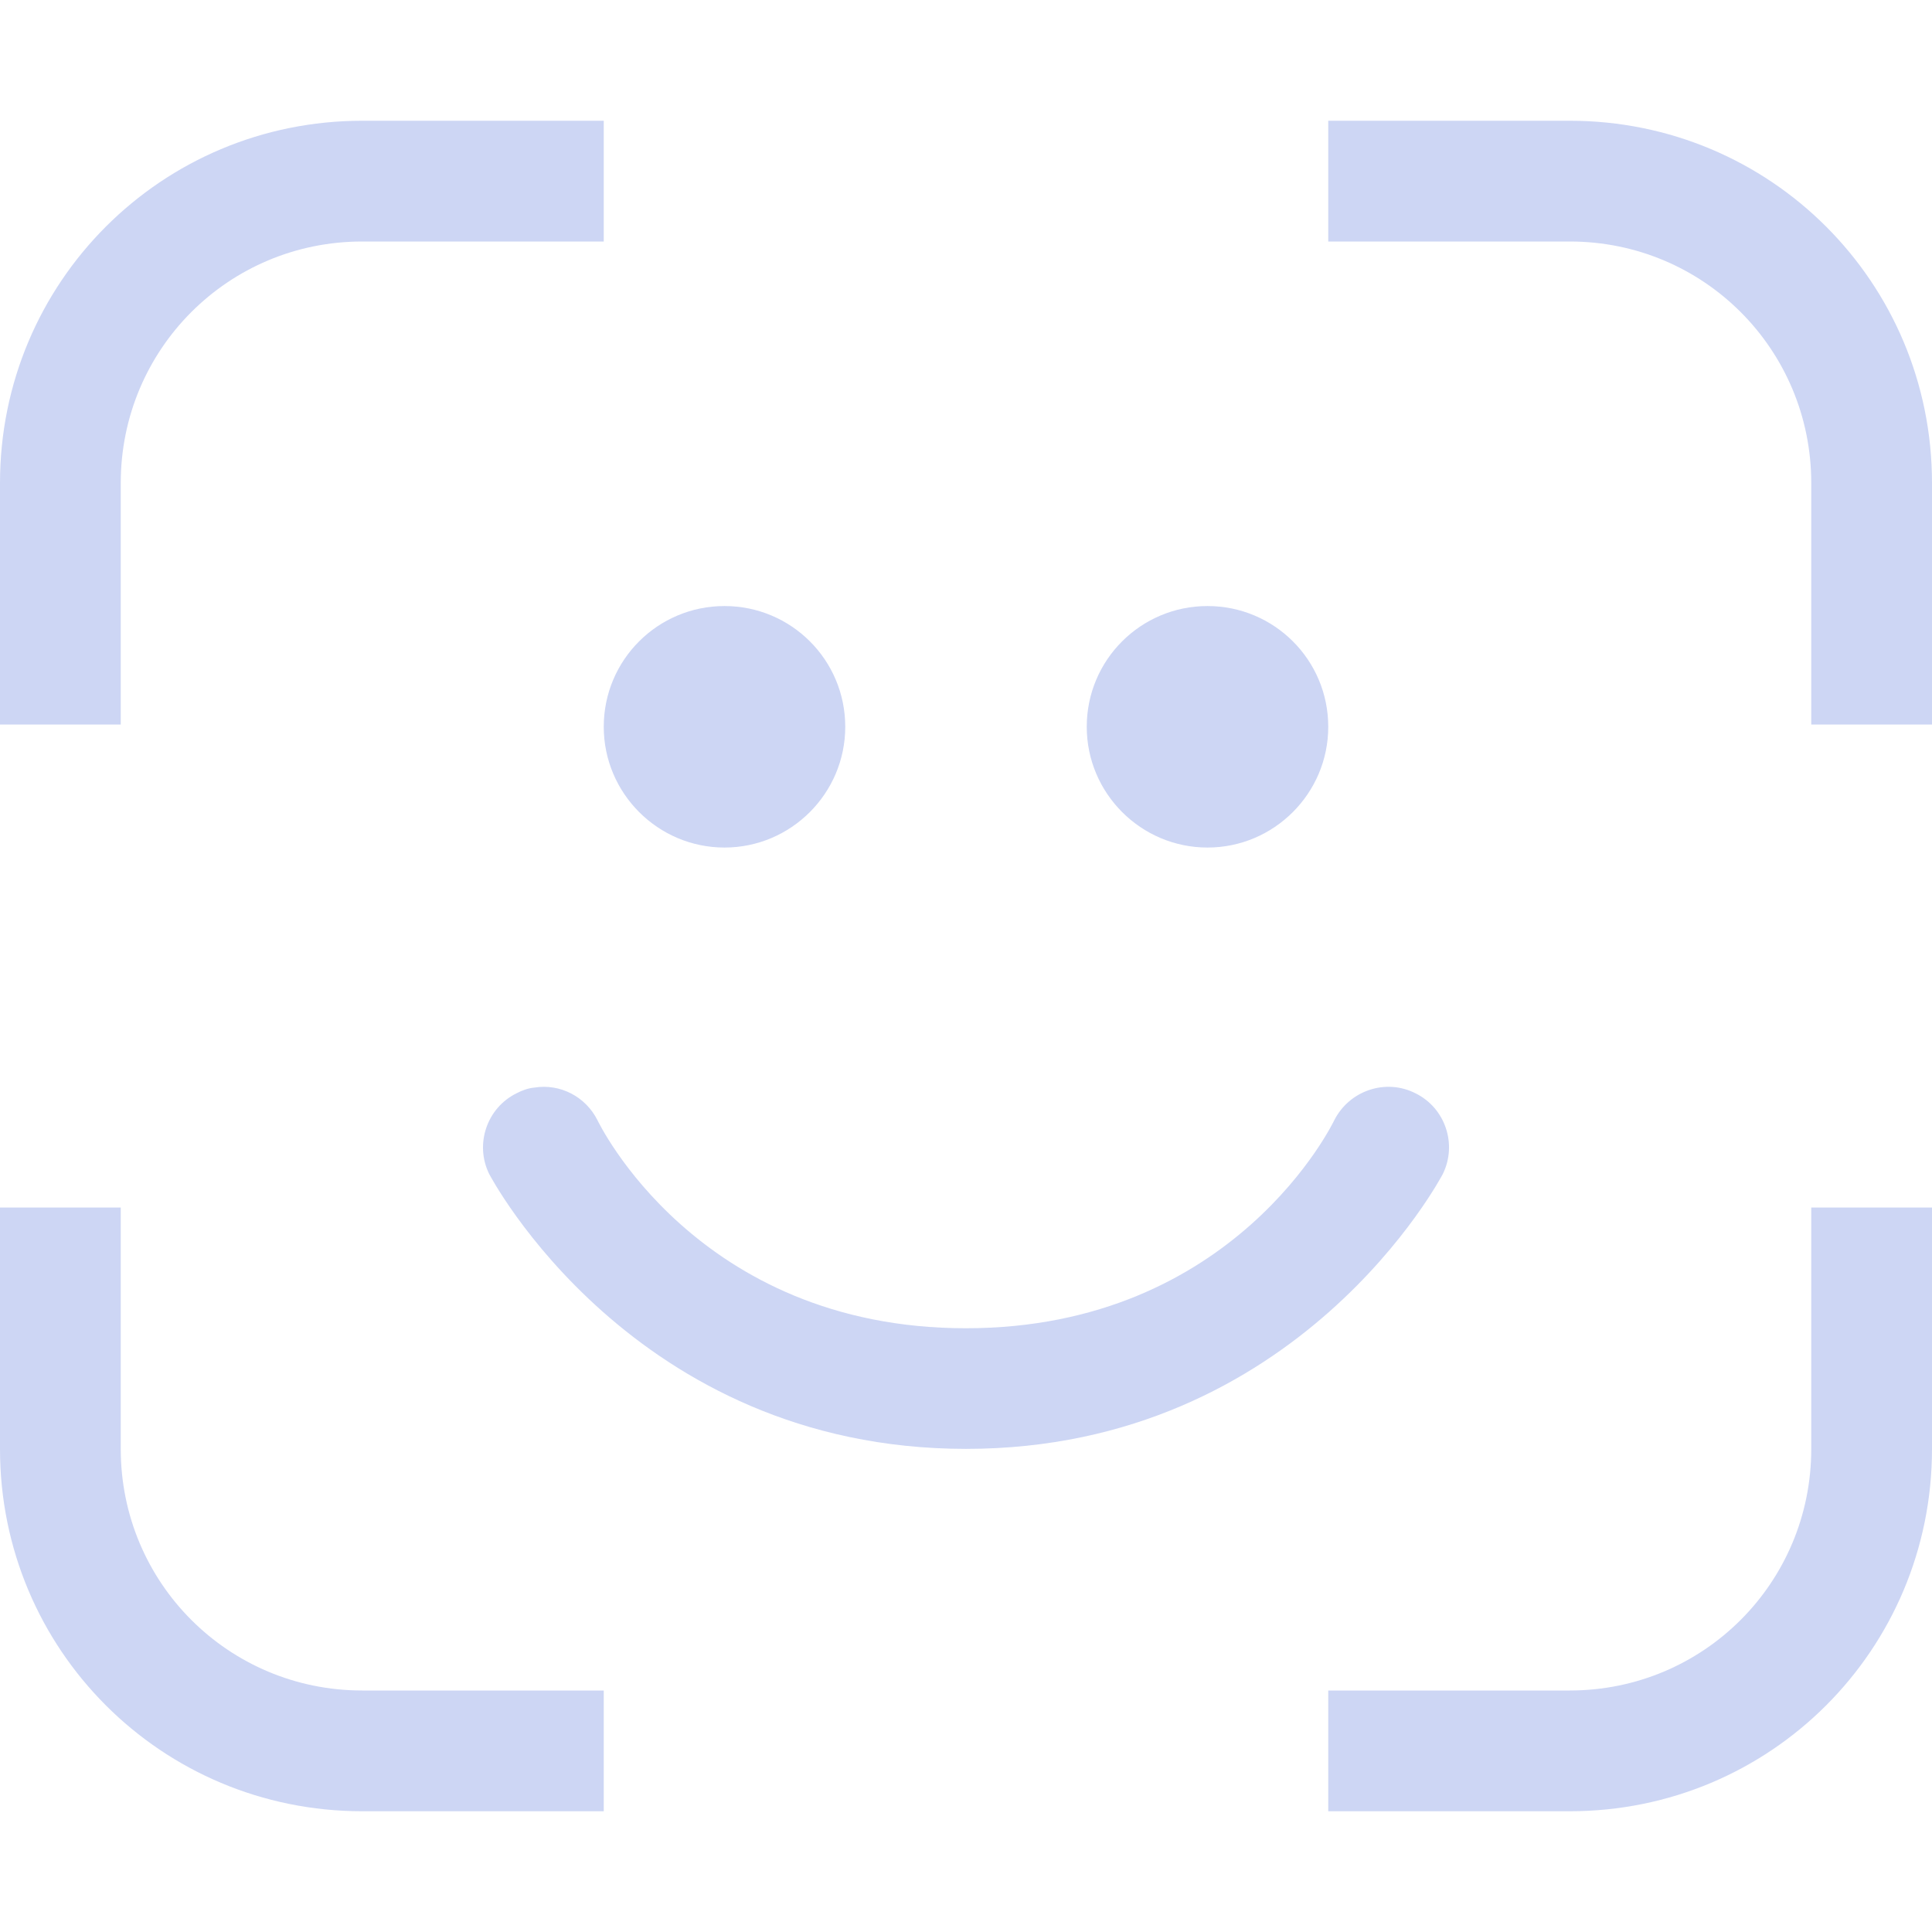 <svg width="16px" height="16px" version="1.1" viewBox="0 0 16 16" xmlns="http://www.w3.org/2000/svg">
 <path d="m6 5.019c-0.551 0-1 0.445-1 1 0 0.551 0.449 1 1 1s1-0.449 1-1c0-0.555-0.449-1-1-1zm4 0c-0.551 0-1 0.445-1 1 0 0.551 0.449 1 1 1s1-0.449 1-1c0-0.555-0.449-1-1-1zm-5.574 3.988c-0.051 0.004-0.102 0.023-0.148 0.047-0.246 0.121-0.348 0.422-0.227 0.668 0 0 1.184 2.277 3.949 2.277s3.949-2.277 3.949-2.277c0.121-0.246 0.02-0.547-0.227-0.668-0.246-0.125-0.547-0.023-0.672 0.223 0 0-0.816 1.723-3.051 1.723s-3.051-1.723-3.051-1.723c-0.098-0.195-0.309-0.305-0.523-0.27z" fill="#cdd6f4"/>
 <path d="m3 1c-1.662 0-3 1.338-3 3v2h1v-2c0-1.108 0.892-2 2-2h2v-1h-2zm8 0v1h2c1.108 0 2 0.892 2 2v2h1v-2c0-1.662-1.338-3-3-3h-2zm-11 9v2c0 1.662 1.338 3 3 3h2v-1h-2c-1.108 0-2-0.892-2-2v-2h-1zm15 0v2c0 1.108-0.892 2-2 2h-2v1h2c1.662 0 3-1.338 3-3v-2h-1z" fill="#cdd6f4"/>
</svg>
